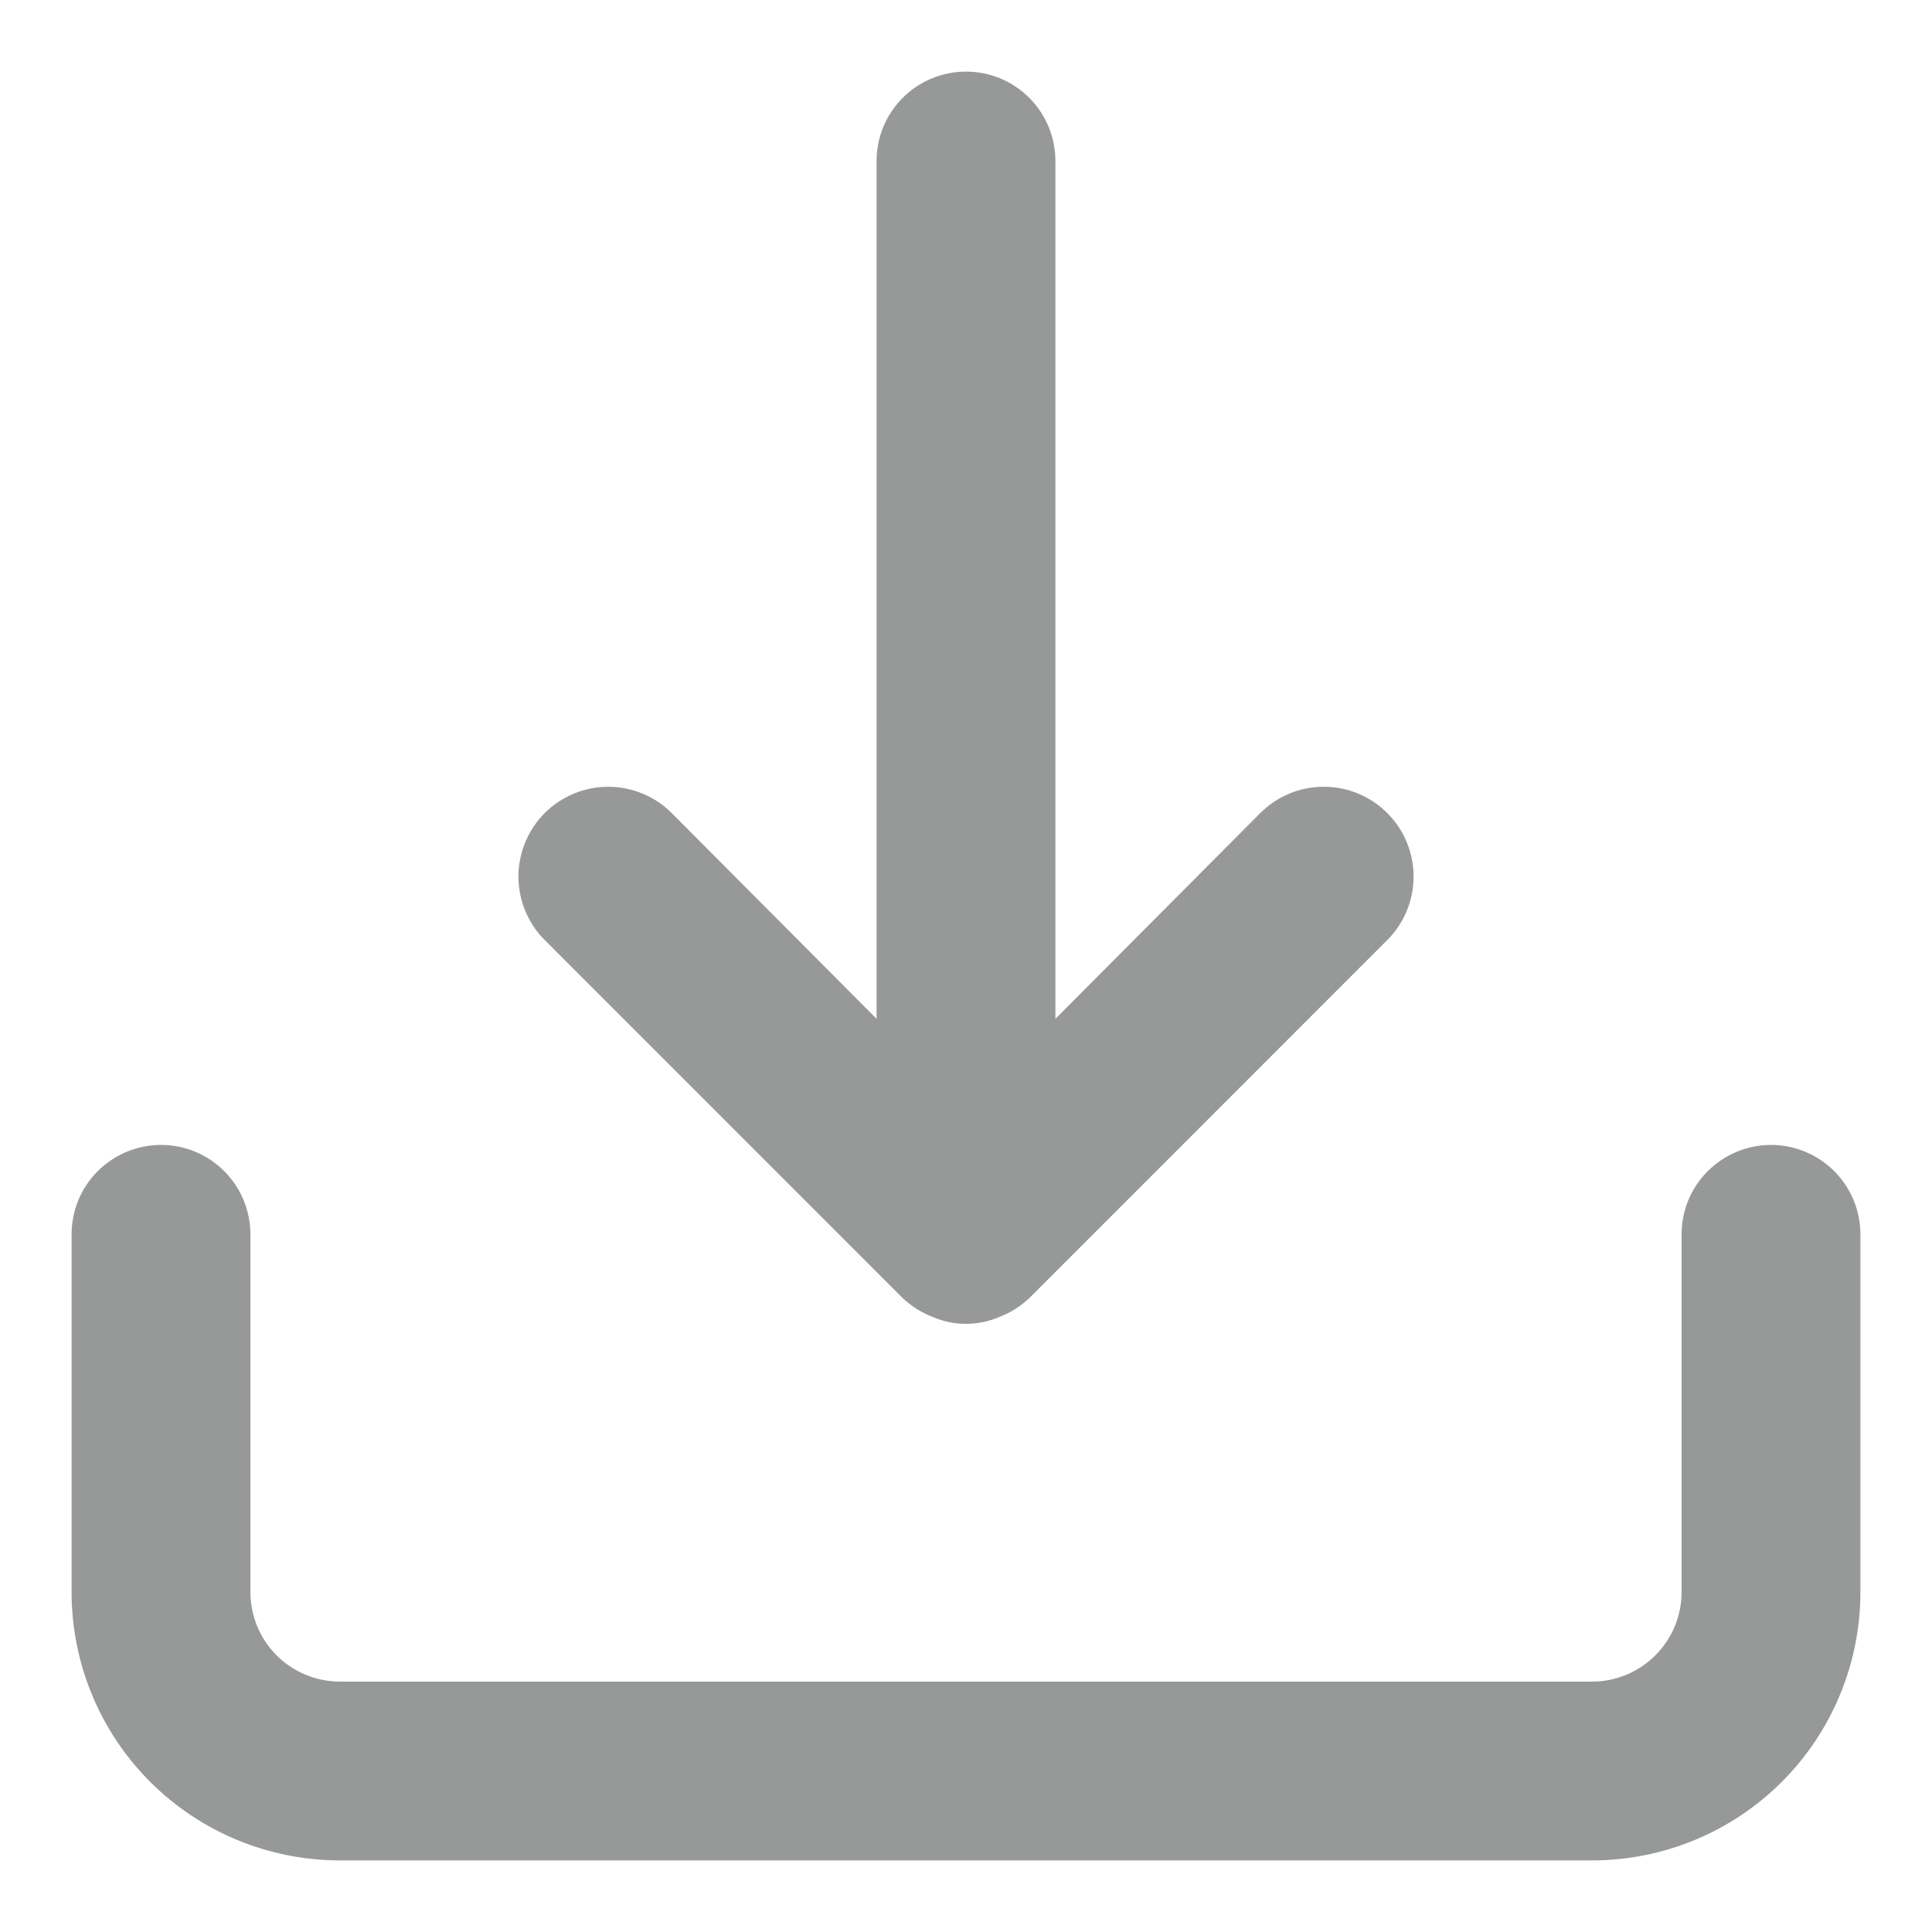 <svg width="18" height="18" viewBox="0 0 18 18" fill="none" xmlns="http://www.w3.org/2000/svg">
<path d="M16.5 10.667C16.279 10.667 16.067 10.755 15.911 10.911C15.754 11.067 15.667 11.279 15.667 11.5V14.833C15.667 15.054 15.579 15.266 15.422 15.423C15.266 15.579 15.054 15.667 14.833 15.667H3.167C2.946 15.667 2.734 15.579 2.577 15.423C2.421 15.266 2.333 15.054 2.333 14.833V11.5C2.333 11.279 2.245 11.067 2.089 10.911C1.933 10.755 1.721 10.667 1.5 10.667C1.279 10.667 1.067 10.755 0.911 10.911C0.754 11.067 0.667 11.279 0.667 11.5V14.833C0.667 15.496 0.93 16.132 1.399 16.601C1.868 17.07 2.504 17.333 3.167 17.333H14.833C15.496 17.333 16.132 17.07 16.601 16.601C17.07 16.132 17.333 15.496 17.333 14.833V11.5C17.333 11.279 17.245 11.067 17.089 10.911C16.933 10.755 16.721 10.667 16.5 10.667ZM8.408 12.092C8.488 12.168 8.581 12.227 8.683 12.267C8.783 12.311 8.891 12.334 9 12.334C9.109 12.334 9.217 12.311 9.317 12.267C9.419 12.227 9.512 12.168 9.592 12.092L12.925 8.758C13.082 8.601 13.17 8.389 13.17 8.167C13.17 7.945 13.082 7.732 12.925 7.575C12.768 7.418 12.555 7.33 12.333 7.33C12.111 7.33 11.899 7.418 11.742 7.575L9.833 9.492V1.5C9.833 1.279 9.745 1.067 9.589 0.911C9.433 0.755 9.221 0.667 9 0.667C8.779 0.667 8.567 0.755 8.411 0.911C8.254 1.067 8.167 1.279 8.167 1.5V9.492L6.258 7.575C6.181 7.497 6.088 7.436 5.987 7.394C5.885 7.352 5.777 7.33 5.667 7.33C5.557 7.33 5.448 7.352 5.346 7.394C5.245 7.436 5.153 7.497 5.075 7.575C4.997 7.653 4.936 7.745 4.894 7.847C4.852 7.948 4.83 8.057 4.83 8.167C4.83 8.277 4.852 8.385 4.894 8.487C4.936 8.588 4.997 8.681 5.075 8.758L8.408 12.092Z" fill="#979999"/>
</svg>

